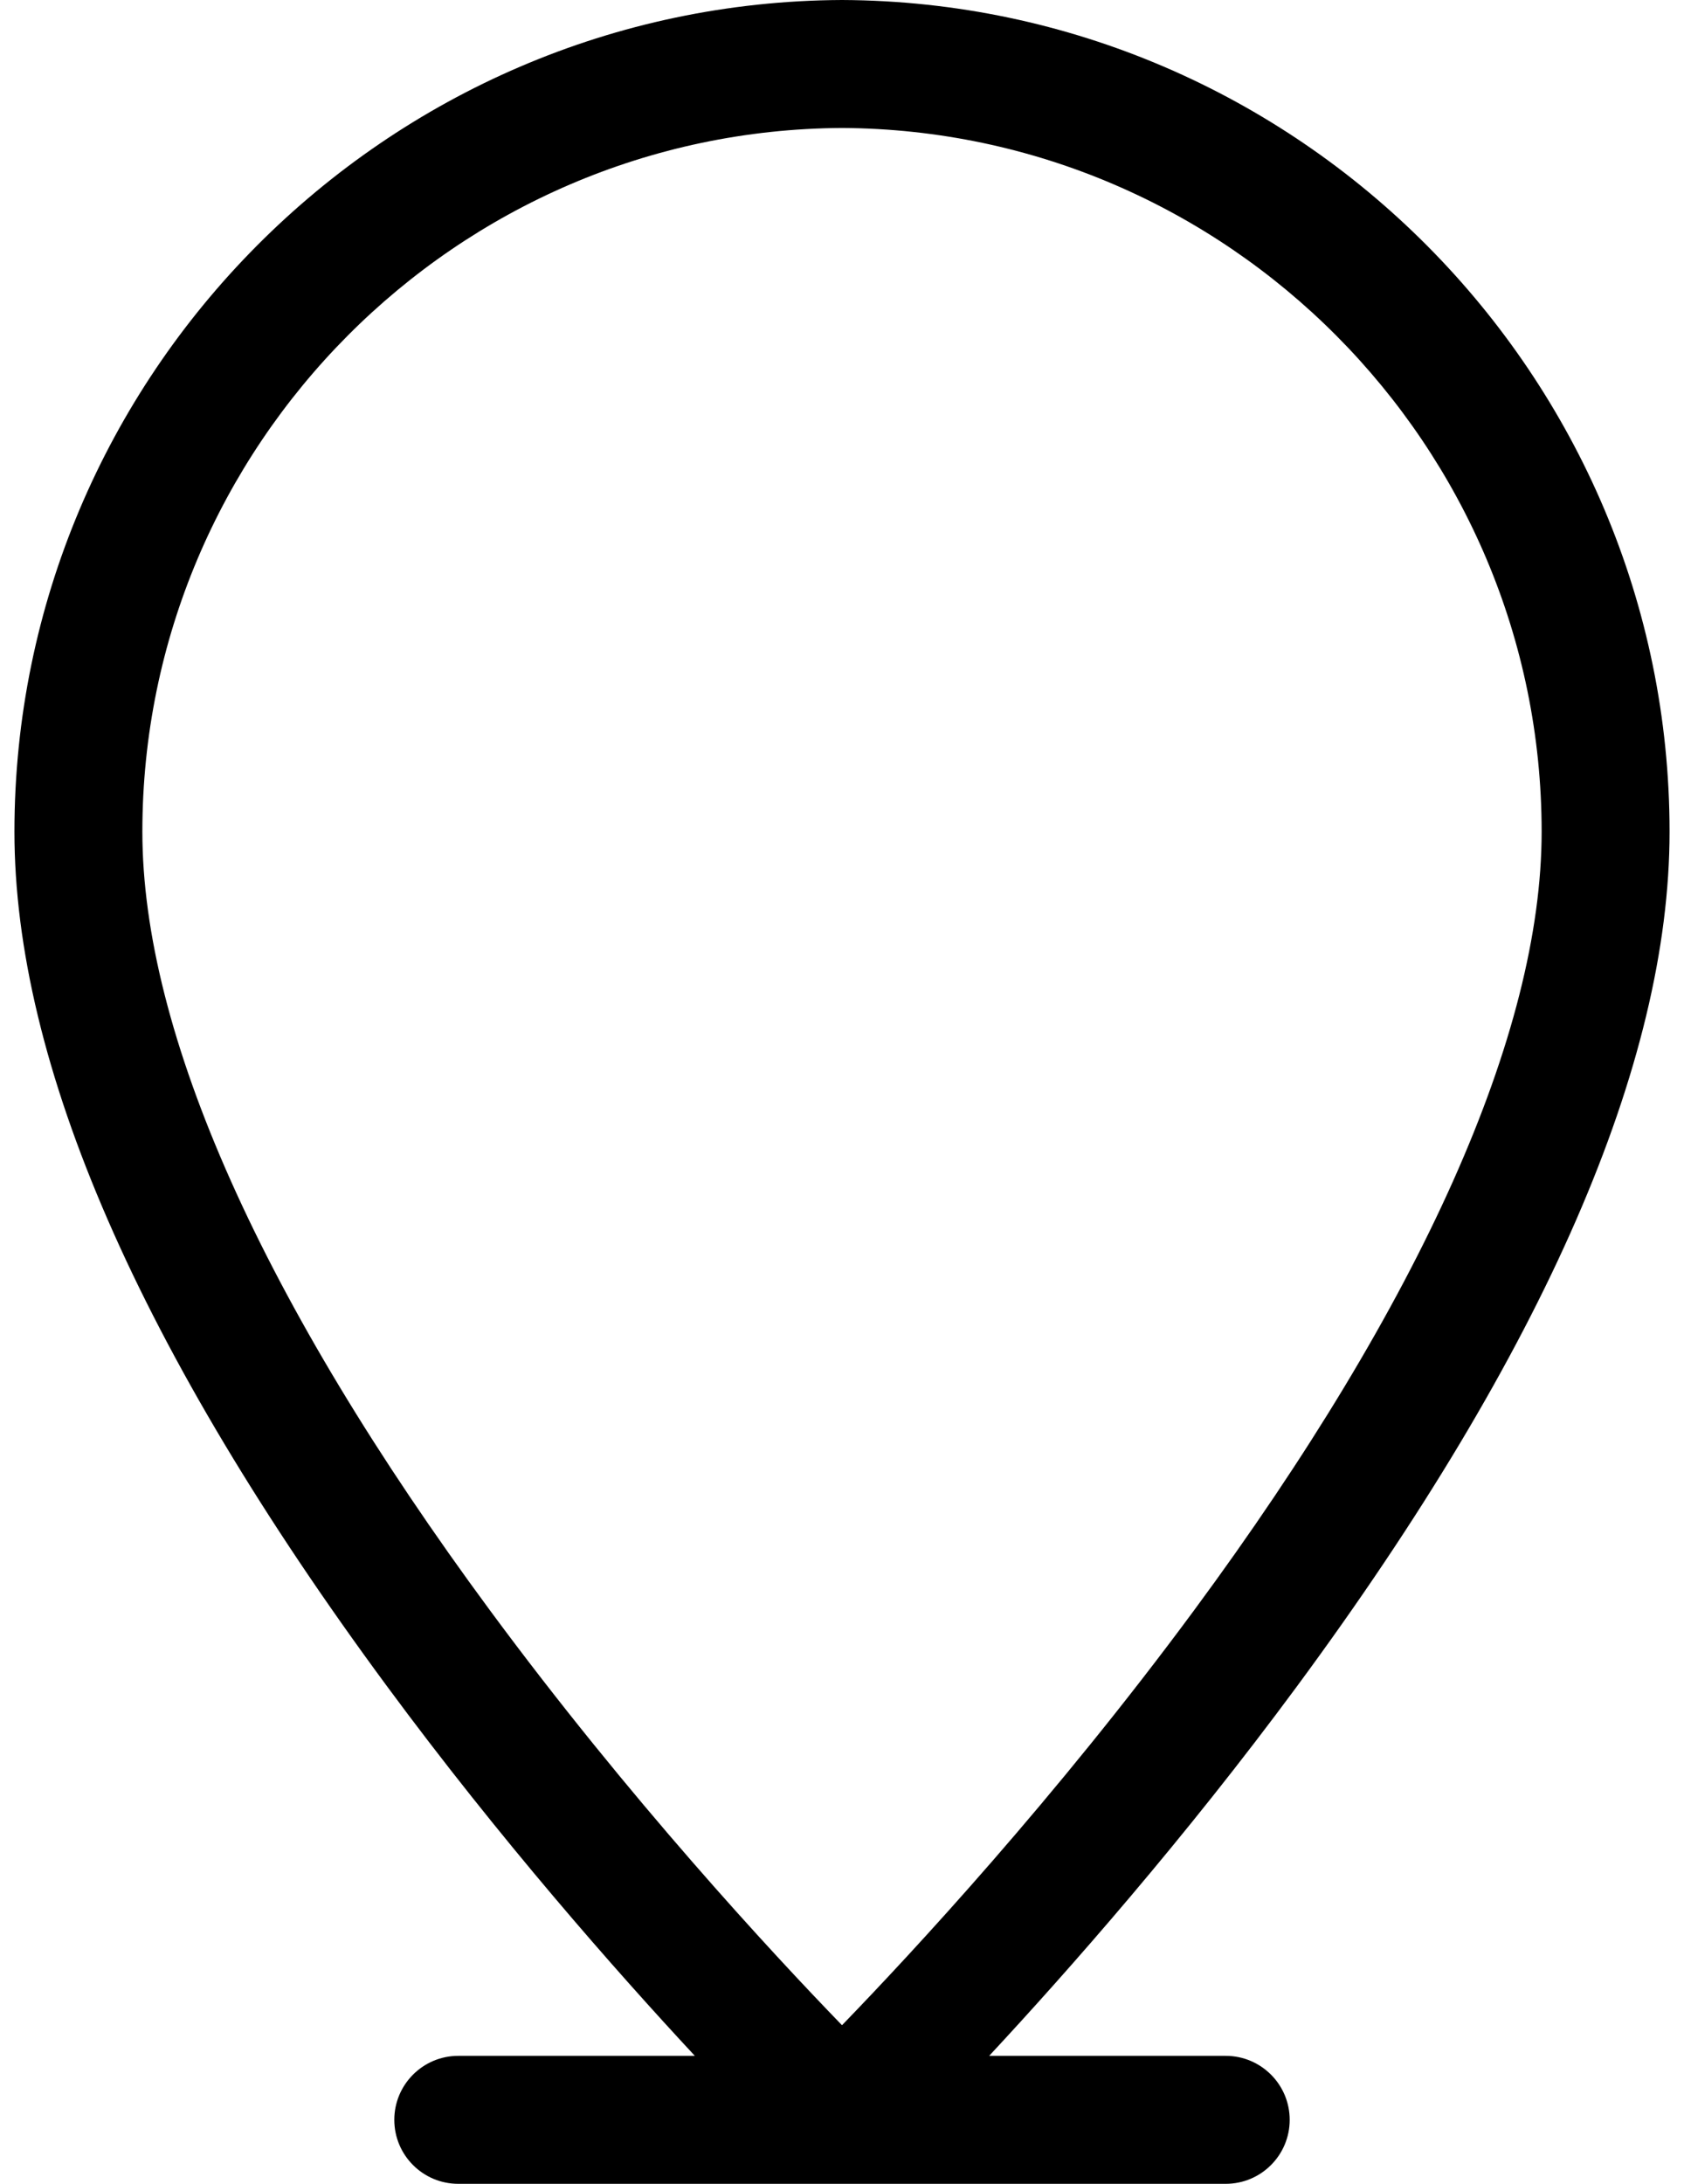 <svg width="54" height="70" viewBox="0 0 54 70" fill="none" xmlns="http://www.w3.org/2000/svg">
<path d="M22.281 65.898H14.695C13.563 65.898 12.644 66.817 12.644 67.949C12.644 69.082 13.563 70 14.695 70H39.305C40.437 70 41.356 69.082 41.356 67.949C41.356 66.817 40.437 65.898 39.305 65.898H31.719C34.273 63.152 37.975 58.95 41.596 54.044C49.519 43.31 53.537 34.096 53.537 26.66C53.537 12.032 41.637 0.072 27.01 0C27.003 0 26.996 0 26.99 0C12.363 0.072 0.463 12.032 0.463 26.66C0.463 34.096 4.481 43.31 12.404 54.044C16.025 58.95 19.727 63.152 22.281 65.898ZM27 4.102C39.372 4.167 49.435 14.285 49.435 26.66C49.435 33.109 45.584 41.736 38.296 51.608C33.833 57.655 29.257 62.586 27 64.916C24.743 62.586 20.167 57.655 15.704 51.608C8.417 41.736 4.565 33.109 4.565 26.66C4.565 14.285 14.628 4.167 27 4.102Z" fill="black"/>
</svg>

